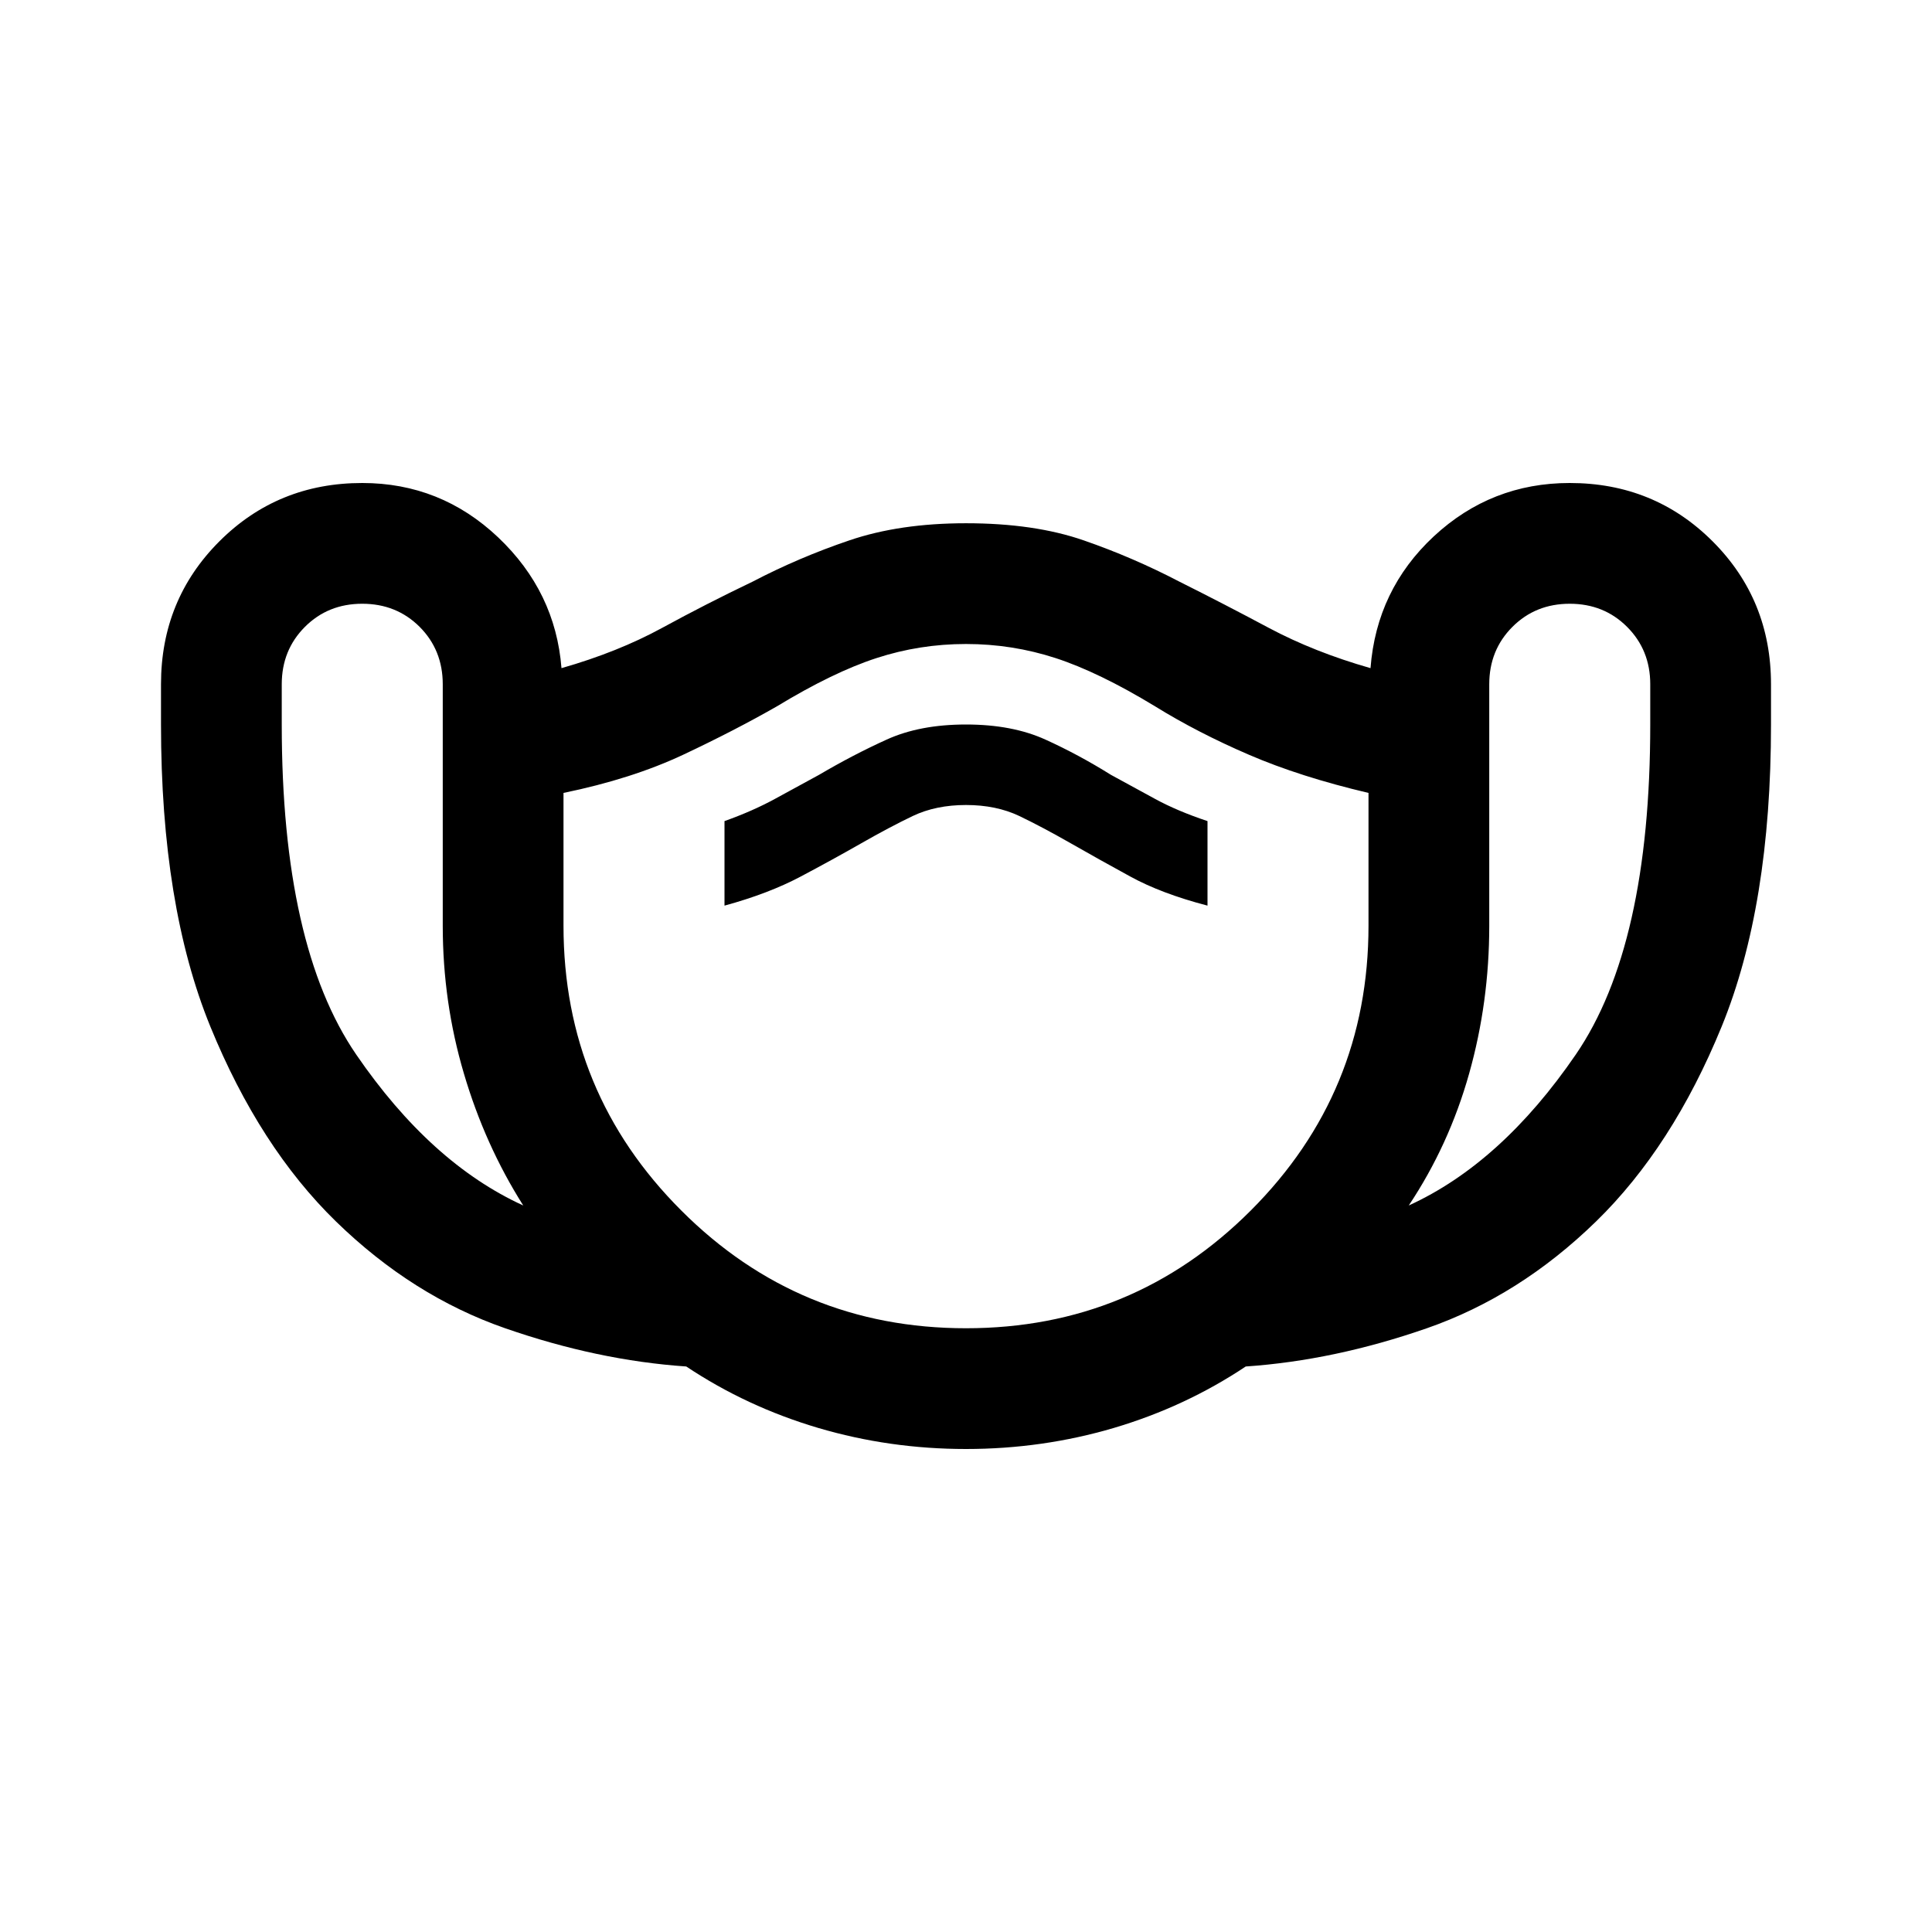 <svg xmlns="http://www.w3.org/2000/svg" height="24" width="24"><path d="M12 18q-.95 0-1.837-.262-.888-.263-1.638-.763-1.1-.075-2.25-.475-1.15-.4-2.1-1.325-.95-.925-1.563-2.425Q2 11.25 2 9v-.5q0-1.05.725-1.775Q3.45 6 4.5 6q.975 0 1.688.675.712.675.787 1.625.7-.2 1.25-.5t1.125-.575q.575-.3 1.2-.512Q11.175 6.5 12 6.5q.85 0 1.463.213.612.212 1.187.512.55.275 1.112.575.563.3 1.263.5.075-.975.787-1.638Q18.525 6 19.5 6q1.05 0 1.775.725Q22 7.45 22 8.5V9q0 2.25-.612 3.75-.613 1.5-1.563 2.425-.95.925-2.1 1.325-1.15.4-2.25.475-.75.5-1.637.763Q12.95 18 12 18Zm-5.5-3.025q-.475-.75-.737-1.638Q5.5 12.45 5.5 11.5v-3q0-.425-.287-.713Q4.925 7.5 4.5 7.5t-.712.287Q3.5 8.075 3.5 8.5V9q0 2.75.925 4.1.925 1.35 2.075 1.875ZM12 16.5q2.075 0 3.538-1.463Q17 13.575 17 11.5V9.85q-.85-.2-1.487-.475-.638-.275-1.163-.6-.7-.425-1.237-.6Q12.575 8 12 8t-1.112.175q-.538.175-1.238.6-.525.3-1.162.6-.638.3-1.488.475v1.65q0 2.075 1.463 3.537Q9.925 16.5 12 16.5Zm5.5-1.525q1.15-.525 2.075-1.875.925-1.35.925-4.1v-.5q0-.425-.288-.713-.287-.287-.712-.287t-.712.287q-.288.288-.288.713v3q0 .95-.25 1.837-.25.888-.75 1.638ZM9 11.25q.55-.15.95-.363.4-.212.75-.412.35-.2.638-.338Q11.625 10 12 10q.375 0 .663.137.287.138.637.338.35.2.738.412.387.213.962.363V10.2q-.375-.125-.65-.275l-.55-.3q-.4-.25-.812-.437Q12.575 9 12 9t-.987.188q-.413.187-.838.437l-.55.3q-.275.15-.625.275Zm3 1Z"/></svg>